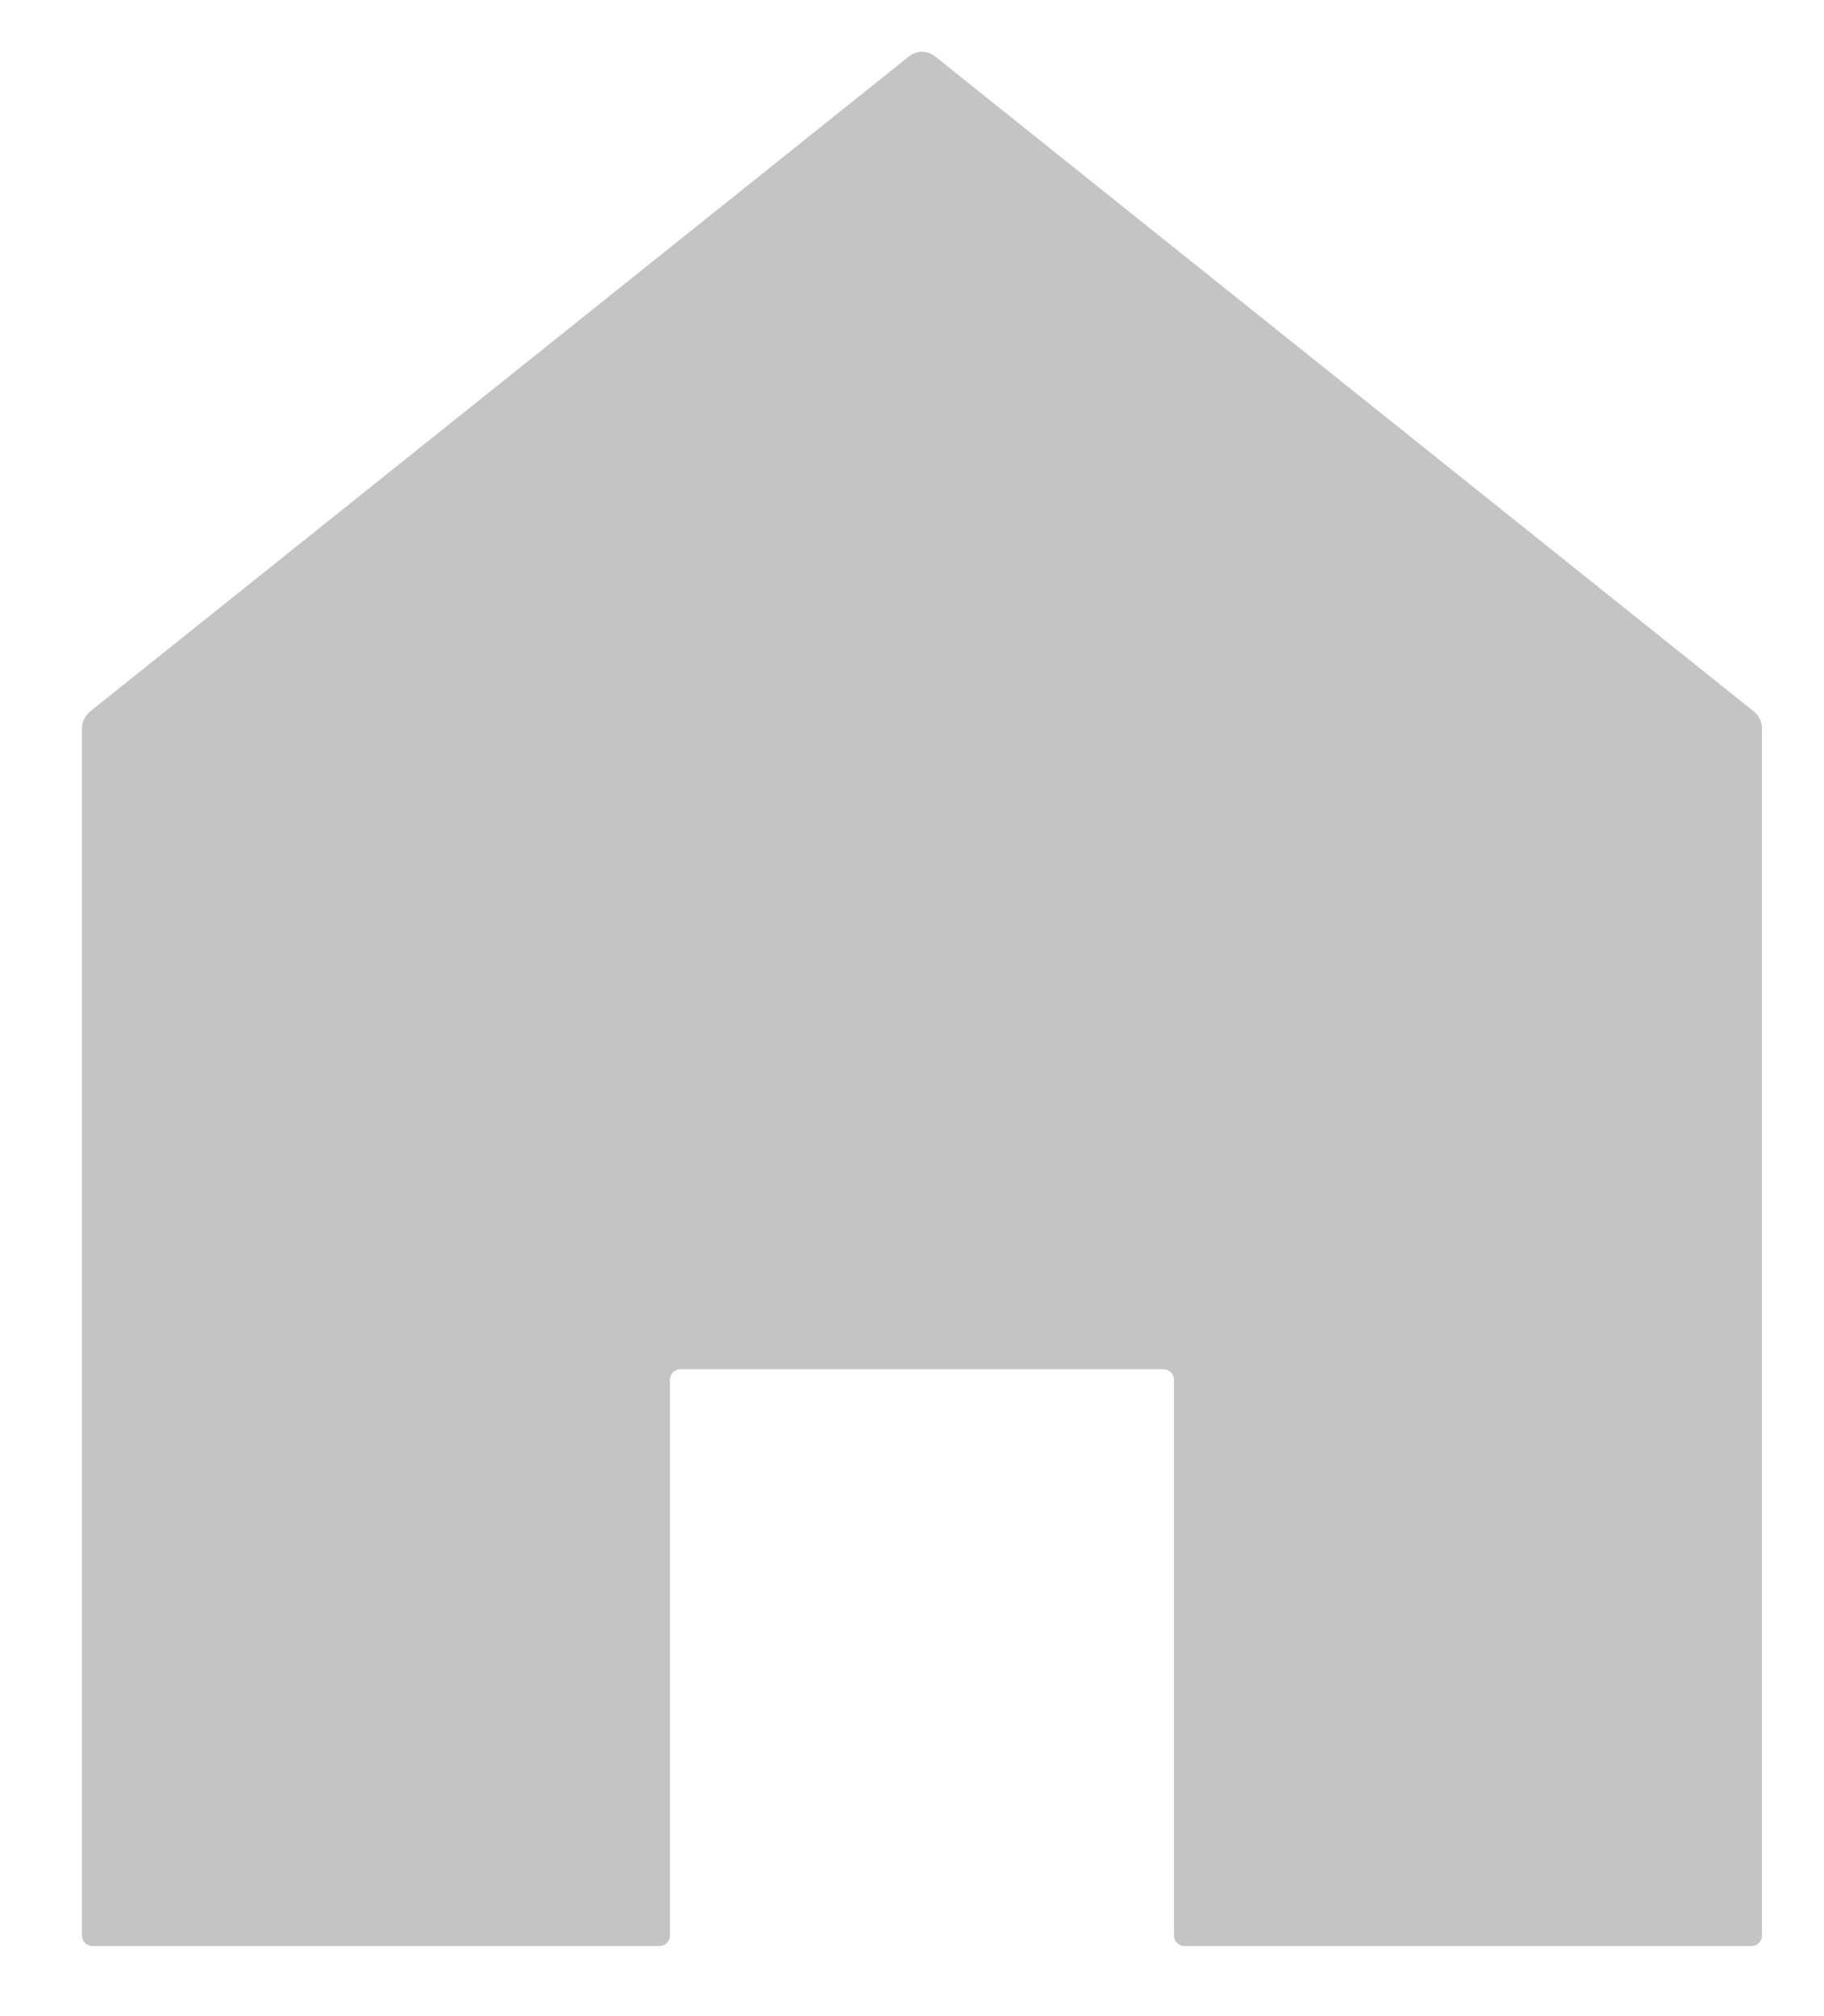 <svg width="19" height="21" viewBox="0 0 19 21" fill="none" xmlns="http://www.w3.org/2000/svg">
<path d="M9.741 0.588C9.659 0.523 9.55 0.523 9.468 0.588L0.936 7.413C0.887 7.457 0.854 7.517 0.854 7.583V20.161C0.854 20.221 0.903 20.27 0.964 20.27H6.87C6.93 20.27 6.979 20.221 6.979 20.161V14.371C6.979 14.311 7.028 14.262 7.089 14.262H12.12C12.18 14.262 12.229 14.311 12.229 14.371V20.161C12.229 20.221 12.278 20.27 12.339 20.27H18.245C18.305 20.27 18.354 20.221 18.354 20.161V7.583C18.354 7.517 18.321 7.452 18.272 7.413L9.741 0.588Z" fill="#C4C4C4"/>
</svg>
